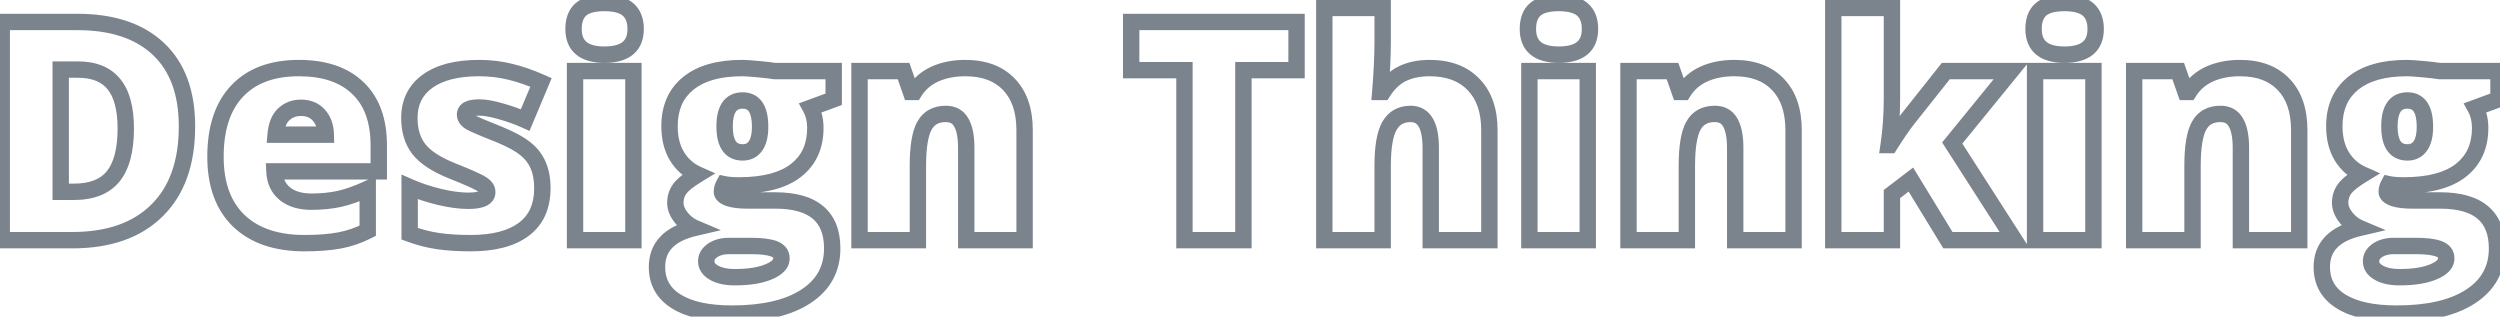 <svg width="229" height="29" viewBox="0 0 229 29" fill="none" xmlns="http://www.w3.org/2000/svg">
<path d="M14.365 19.293L13.84 18.757L13.839 18.759L14.365 19.293ZM0.16 22H-0.59V22.75H0.16V22ZM0.16 2.012V1.262H-0.59V2.012H0.16ZM14.502 4.473L13.988 5.018L13.989 5.02L14.502 4.473ZM10.428 7.699L9.846 8.173L9.849 8.176L10.428 7.699ZM5.561 6.373V5.623H4.811V6.373H5.561ZM5.561 17.57H4.811V18.32H5.561V17.57ZM10.373 16.148L10.957 16.62L10.959 16.617L10.373 16.148ZM16.377 11.582C16.377 14.778 15.498 17.132 13.84 18.757L14.89 19.829C16.914 17.845 17.877 15.057 17.877 11.582H16.377ZM13.839 18.759C12.185 20.388 9.817 21.25 6.627 21.25V22.75C10.091 22.75 12.882 21.807 14.892 19.827L13.839 18.759ZM6.627 21.25H0.16V22.75H6.627V21.25ZM0.91 22V2.012H-0.59V22H0.91ZM0.16 2.762H7.078V1.262H0.16V2.762ZM7.078 2.762C10.162 2.762 12.428 3.549 13.988 5.018L15.016 3.927C13.094 2.116 10.411 1.262 7.078 1.262V2.762ZM13.989 5.02C15.547 6.48 16.377 8.627 16.377 11.582H17.877C17.877 8.34 16.957 5.746 15.015 3.925L13.989 5.02ZM12.271 11.773C12.271 9.865 11.896 8.3 11.006 7.222L9.849 8.176C10.418 8.866 10.771 10.018 10.771 11.773H12.271ZM11.009 7.226C10.107 6.118 8.763 5.623 7.133 5.623V7.123C8.456 7.123 9.308 7.513 9.846 8.173L11.009 7.226ZM7.133 5.623H5.561V7.123H7.133V5.623ZM4.811 6.373V17.57H6.311V6.373H4.811ZM5.561 18.32H6.764V16.82H5.561V18.32ZM6.764 18.32C8.547 18.32 10.003 17.8 10.957 16.62L9.79 15.677C9.212 16.393 8.261 16.82 6.764 16.82V18.32ZM10.959 16.617C11.878 15.468 12.271 13.808 12.271 11.773H10.771C10.771 13.658 10.399 14.915 9.787 15.68L10.959 16.617ZM21.871 20.223L21.349 20.762L21.353 20.765L21.871 20.223ZM21.721 8.342L22.265 8.858L22.267 8.856L21.721 8.342ZM32.781 8.068L32.261 8.608L32.265 8.612L32.781 8.068ZM34.695 15.697V16.447H35.445V15.697H34.695ZM25.139 15.697V14.947H24.356L24.389 15.729L25.139 15.697ZM26.082 17.734L25.603 18.311L25.607 18.315L26.082 17.734ZM31.113 18.213L31.275 18.945L31.281 18.944L31.113 18.213ZM33.684 17.297H34.434V16.121L33.367 16.617L33.684 17.297ZM33.684 21.139L34.025 21.807L34.434 21.598V21.139H33.684ZM25.986 10.475L26.498 11.023L26.499 11.022L25.986 10.475ZM25.248 12.334L24.501 12.27L24.431 13.084H25.248V12.334ZM29.842 12.334V13.084H30.61L30.592 12.316L29.842 12.334ZM29.199 10.543L28.641 11.044L28.647 11.05L29.199 10.543ZM27.887 21.523C25.44 21.523 23.642 20.878 22.389 19.68L21.353 20.765C22.962 22.302 25.175 23.023 27.887 23.023V21.523ZM22.393 19.684C21.155 18.486 20.488 16.748 20.488 14.357H18.988C18.988 17.034 19.744 19.207 21.349 20.762L22.393 19.684ZM20.488 14.357C20.488 11.863 21.117 10.069 22.265 8.858L21.176 7.826C19.681 9.404 18.988 11.62 18.988 14.357H20.488ZM22.267 8.856C23.41 7.641 25.076 6.986 27.381 6.986V5.486C24.782 5.486 22.674 6.235 21.175 7.828L22.267 8.856ZM27.381 6.986C29.585 6.986 31.174 7.561 32.261 8.608L33.302 7.528C31.854 6.133 29.843 5.486 27.381 5.486V6.986ZM32.265 8.612C33.35 9.644 33.945 11.171 33.945 13.318H35.445C35.445 10.89 34.764 8.918 33.298 7.525L32.265 8.612ZM33.945 13.318V15.697H35.445V13.318H33.945ZM34.695 14.947H25.139V16.447H34.695V14.947ZM24.389 15.729C24.433 16.777 24.826 17.666 25.603 18.311L26.561 17.157C26.153 16.819 25.917 16.349 25.888 15.666L24.389 15.729ZM25.607 18.315C26.381 18.948 27.383 19.223 28.529 19.223V17.723C27.616 17.723 26.986 17.505 26.557 17.154L25.607 18.315ZM28.529 19.223C29.514 19.223 30.43 19.132 31.275 18.945L30.951 17.481C30.229 17.64 29.423 17.723 28.529 17.723V19.223ZM31.281 18.944C32.136 18.747 33.043 18.422 34 17.977L33.367 16.617C32.483 17.028 31.676 17.314 30.945 17.482L31.281 18.944ZM32.934 17.297V21.139H34.434V17.297H32.934ZM33.342 20.471C32.566 20.867 31.77 21.139 30.95 21.29L31.221 22.765C32.189 22.587 33.124 22.267 34.025 21.807L33.342 20.471ZM30.95 21.29C30.115 21.443 29.096 21.523 27.887 21.523V23.023C29.157 23.023 30.271 22.94 31.221 22.765L30.95 21.29ZM27.572 9.123C26.768 9.123 26.052 9.386 25.474 9.927L26.499 11.022C26.778 10.761 27.119 10.623 27.572 10.623V9.123ZM25.474 9.927C24.867 10.494 24.582 11.325 24.501 12.27L25.995 12.398C26.06 11.648 26.267 11.239 26.498 11.023L25.474 9.927ZM25.248 13.084H29.842V11.584H25.248V13.084ZM30.592 12.316C30.57 11.431 30.311 10.645 29.752 10.036L28.647 11.05C28.907 11.334 29.077 11.742 29.092 12.352L30.592 12.316ZM29.757 10.042C29.194 9.414 28.436 9.123 27.572 9.123V10.623C28.076 10.623 28.403 10.779 28.641 11.044L29.757 10.042ZM40.123 22.082L40.235 21.34L40.227 21.339L40.123 22.082ZM37.525 21.412H36.775V21.934L37.264 22.115L37.525 21.412ZM37.525 17.133L37.827 16.446L36.775 15.984V17.133H37.525ZM40.246 18.035L40.071 18.764L40.072 18.765L40.246 18.035ZM44.143 16.873L43.718 17.492L43.728 17.498L43.739 17.505L44.143 16.873ZM41.326 15.615L41.041 16.309L41.049 16.312L41.326 15.615ZM38.346 13.633L37.747 14.085L37.75 14.089L38.346 13.633ZM39.166 7.439L39.605 8.048L39.166 7.439ZM46.754 6.578L46.569 7.305L46.577 7.307L46.754 6.578ZM49.557 7.549L50.248 7.84L50.533 7.161L49.861 6.863L49.557 7.549ZM48.107 10.994L47.8 11.678L48.501 11.993L48.799 11.285L48.107 10.994ZM45.852 10.188L45.644 10.908L45.652 10.911L45.852 10.188ZM43.049 11.172L42.646 11.805L42.657 11.812L42.669 11.818L43.049 11.172ZM45.701 12.307L45.987 11.613L45.976 11.609L45.701 12.307ZM48.121 13.619L47.649 14.202L47.654 14.206L48.121 13.619ZM49.297 15.137L48.606 15.428L48.609 15.435L48.611 15.441L49.297 15.137ZM48.93 17.242C48.93 18.712 48.441 19.722 47.534 20.402L48.434 21.602C49.788 20.587 50.43 19.091 50.43 17.242H48.93ZM47.534 20.402C46.584 21.114 45.146 21.523 43.117 21.523V23.023C45.317 23.023 47.124 22.585 48.434 21.602L47.534 20.402ZM43.117 21.523C41.994 21.523 41.035 21.461 40.235 21.34L40.011 22.824C40.906 22.958 41.943 23.023 43.117 23.023V21.523ZM40.227 21.339C39.438 21.229 38.625 21.02 37.786 20.709L37.264 22.115C38.194 22.46 39.113 22.698 40.019 22.825L40.227 21.339ZM38.275 21.412V17.133H36.775V21.412H38.275ZM37.224 17.819C38.098 18.204 39.048 18.518 40.071 18.764L40.422 17.306C39.476 17.078 38.611 16.791 37.827 16.446L37.224 17.819ZM40.072 18.765C41.106 19.011 42.05 19.141 42.898 19.141V17.641C42.197 17.641 41.373 17.533 40.42 17.306L40.072 18.765ZM42.898 19.141C43.511 19.141 44.075 19.074 44.512 18.875C44.74 18.77 44.965 18.616 45.132 18.387C45.306 18.149 45.385 17.876 45.385 17.598H43.885C43.885 17.584 43.892 17.542 43.92 17.502C43.943 17.471 43.95 17.482 43.889 17.51C43.748 17.575 43.444 17.641 42.898 17.641V19.141ZM45.385 17.598C45.385 16.969 44.99 16.525 44.546 16.241L43.739 17.505C43.844 17.572 43.882 17.619 43.891 17.633C43.895 17.638 43.892 17.636 43.889 17.626C43.886 17.616 43.885 17.606 43.885 17.598H45.385ZM44.567 16.255C44.343 16.102 43.97 15.917 43.505 15.71C43.022 15.494 42.387 15.23 41.603 14.918L41.049 16.312C41.824 16.62 42.438 16.876 42.893 17.079C43.368 17.291 43.623 17.426 43.718 17.492L44.567 16.255ZM41.611 14.921C40.24 14.359 39.389 13.762 38.941 13.177L37.75 14.089C38.433 14.98 39.568 15.705 41.041 16.309L41.611 14.921ZM38.944 13.181C38.497 12.589 38.248 11.815 38.248 10.803H36.748C36.748 12.069 37.064 13.181 37.748 14.085L38.944 13.181ZM38.248 10.803C38.248 9.589 38.7 8.701 39.605 8.048L38.727 6.831C37.408 7.782 36.748 9.136 36.748 10.803H38.248ZM39.605 8.048C40.541 7.373 41.935 6.986 43.883 6.986V5.486C41.765 5.486 40.015 5.902 38.727 6.831L39.605 8.048ZM43.883 6.986C44.848 6.986 45.742 7.094 46.569 7.305L46.939 5.851C45.979 5.607 44.96 5.486 43.883 5.486V6.986ZM46.577 7.307C47.43 7.514 48.322 7.822 49.253 8.234L49.861 6.863C48.859 6.419 47.882 6.08 46.931 5.849L46.577 7.307ZM48.865 7.258L47.416 10.703L48.799 11.285L50.248 7.84L48.865 7.258ZM48.414 10.31C47.667 9.974 46.879 9.693 46.051 9.465L45.652 10.911C46.41 11.12 47.126 11.376 47.8 11.678L48.414 10.31ZM46.059 9.467C45.236 9.23 44.512 9.096 43.91 9.096V10.596C44.311 10.596 44.881 10.689 45.644 10.908L46.059 9.467ZM43.91 9.096C43.435 9.096 42.969 9.15 42.596 9.333C42.399 9.429 42.204 9.573 42.06 9.785C41.912 10.002 41.848 10.247 41.848 10.488H43.348C43.348 10.516 43.338 10.572 43.3 10.629C43.265 10.681 43.234 10.691 43.256 10.68C43.28 10.668 43.341 10.645 43.457 10.626C43.571 10.607 43.72 10.596 43.91 10.596V9.096ZM41.848 10.488C41.848 11.095 42.213 11.529 42.646 11.805L43.452 10.539C43.364 10.483 43.339 10.448 43.336 10.444C43.336 10.444 43.34 10.449 43.343 10.46C43.347 10.472 43.348 10.482 43.348 10.488H41.848ZM42.669 11.818C43.041 12.038 43.992 12.44 45.426 13.005L45.976 11.609C44.494 11.025 43.676 10.671 43.429 10.525L42.669 11.818ZM45.416 13C46.474 13.436 47.203 13.841 47.649 14.202L48.593 13.036C47.982 12.541 47.097 12.07 45.987 11.613L45.416 13ZM47.654 14.206C48.102 14.563 48.413 14.97 48.606 15.428L49.988 14.845C49.689 14.137 49.216 13.532 48.588 13.033L47.654 14.206ZM48.611 15.441C48.813 15.894 48.93 16.486 48.93 17.242H50.43C50.43 16.34 50.291 15.528 49.982 14.832L48.611 15.441ZM58.02 22V22.75H58.77V22H58.02ZM52.674 22H51.924V22.75H52.674V22ZM52.674 6.51V5.76H51.924V6.51H52.674ZM58.02 6.51H58.77V5.76H58.02V6.51ZM57.541 0.877L57.045 1.44L57.541 0.877ZM58.02 21.25H52.674V22.75H58.02V21.25ZM53.424 22V6.51H51.924V22H53.424ZM52.674 7.26H58.02V5.76H52.674V7.26ZM57.27 6.51V22H58.77V6.51H57.27ZM53.287 2.654C53.287 1.989 53.469 1.631 53.702 1.427L52.712 0.3C52.052 0.879 51.787 1.716 51.787 2.654H53.287ZM53.702 1.427C53.945 1.213 54.442 1.025 55.367 1.025V-0.475C54.305 -0.475 53.362 -0.271 52.712 0.3L53.702 1.427ZM55.367 1.025C56.287 1.025 56.791 1.216 57.045 1.44L58.036 0.314C57.38 -0.264 56.434 -0.475 55.367 -0.475V1.025ZM57.045 1.44C57.295 1.66 57.475 2.019 57.475 2.654H58.975C58.975 1.722 58.698 0.896 58.036 0.314L57.045 1.44ZM57.475 2.654C57.475 3.28 57.292 3.627 57.034 3.839C56.748 4.074 56.236 4.256 55.367 4.256V5.756C56.404 5.756 57.32 5.546 57.987 4.997C58.681 4.426 58.975 3.596 58.975 2.654H57.475ZM55.367 4.256C54.509 4.256 54.005 4.075 53.724 3.841C53.469 3.63 53.287 3.282 53.287 2.654H51.787C51.787 3.594 52.077 4.422 52.765 4.995C53.428 5.545 54.339 5.756 55.367 5.756V4.256ZM76.367 6.51H77.117V5.76H76.367V6.51ZM76.367 9.094L76.626 9.798L77.117 9.617V9.094H76.367ZM74.248 9.873L73.989 9.169L73.169 9.471L73.591 10.235L74.248 9.873ZM72.922 15.602L72.46 15.011L72.457 15.013L72.922 15.602ZM66.318 16.873L66.477 16.14L65.925 16.021L65.658 16.517L66.318 16.873ZM66.769 18.158L66.528 18.868L66.535 18.87L66.541 18.873L66.769 18.158ZM73.811 27.154L73.402 26.525L73.4 26.526L73.811 27.154ZM61.957 27.619L62.352 26.981L62.35 26.98L61.957 27.619ZM63.625 20.879L63.796 21.609L66.036 21.085L63.917 20.188L63.625 20.879ZM62.381 19.908L61.788 20.368L61.794 20.375L62.381 19.908ZM62.258 17.311L62.865 17.751L62.87 17.744L62.258 17.311ZM63.912 15.984L64.302 16.625L65.527 15.88L64.216 15.299L63.912 15.984ZM62.012 14.316L61.369 14.703L61.373 14.709L62.012 14.316ZM70.967 6.51L70.844 7.25L70.905 7.26H70.967V6.51ZM65.402 24.98L65.777 24.331L65.768 24.325L65.402 24.98ZM70.406 24.898L70.124 24.204L70.114 24.208L70.406 24.898ZM70.871 22.779L71.129 22.075L71.116 22.071L70.871 22.779ZM65.279 22.93L64.867 22.303L64.858 22.309L64.85 22.315L65.279 22.93ZM69.203 13.373L68.595 12.934L68.588 12.944L69.203 13.373ZM75.617 6.51V9.094H77.117V6.51H75.617ZM76.108 8.39L73.989 9.169L74.507 10.577L76.626 9.798L76.108 8.39ZM73.591 10.235C73.812 10.636 73.936 11.123 73.936 11.719H75.436C75.436 10.911 75.267 10.167 74.905 9.511L73.591 10.235ZM73.936 11.719C73.936 13.187 73.431 14.251 72.46 15.011L73.384 16.192C74.764 15.111 75.436 13.587 75.436 11.719H73.936ZM72.457 15.013C71.479 15.784 69.931 16.232 67.686 16.232V17.732C70.089 17.732 72.031 17.26 73.386 16.19L72.457 15.013ZM67.686 16.232C67.135 16.232 66.739 16.197 66.477 16.14L66.16 17.606C66.572 17.695 67.088 17.732 67.686 17.732V16.232ZM65.658 16.517C65.488 16.834 65.377 17.179 65.377 17.543H66.877C66.877 17.488 66.894 17.387 66.979 17.229L65.658 16.517ZM65.377 17.543C65.377 18.326 66.039 18.702 66.528 18.868L67.011 17.448C66.936 17.422 66.883 17.399 66.848 17.38C66.812 17.36 66.802 17.35 66.806 17.353C66.811 17.358 66.831 17.379 66.849 17.419C66.868 17.46 66.877 17.504 66.877 17.543H65.377ZM66.541 18.873C67.072 19.042 67.718 19.113 68.451 19.113V17.613C67.799 17.613 67.324 17.548 66.998 17.444L66.541 18.873ZM68.451 19.113H71.022V17.613H68.451V19.113ZM71.022 19.113C72.671 19.113 73.768 19.463 74.445 20.034C75.098 20.584 75.481 21.442 75.481 22.752H76.981C76.981 21.137 76.495 19.8 75.412 18.887C74.353 17.995 72.845 17.613 71.022 17.613V19.113ZM75.481 22.752C75.481 24.379 74.807 25.612 73.402 26.525L74.219 27.783C76.04 26.6 76.981 24.899 76.981 22.752H75.481ZM73.4 26.526C71.966 27.464 69.875 27.977 67.043 27.977V29.477C70.026 29.477 72.447 28.941 74.221 27.782L73.4 26.526ZM67.043 27.977C64.914 27.977 63.378 27.616 62.352 26.981L61.563 28.257C62.924 29.099 64.779 29.477 67.043 29.477V27.977ZM62.35 26.98C61.384 26.386 60.93 25.573 60.93 24.461H59.43C59.43 26.101 60.16 27.394 61.564 28.258L62.35 26.98ZM60.93 24.461C60.93 23.705 61.158 23.138 61.582 22.698C62.021 22.24 62.731 21.858 63.796 21.609L63.454 20.149C62.222 20.437 61.209 20.921 60.501 21.658C59.776 22.411 59.43 23.367 59.43 24.461H60.93ZM63.917 20.188C63.571 20.042 63.254 19.801 62.968 19.441L61.794 20.375C62.219 20.909 62.731 21.315 63.333 21.57L63.917 20.188ZM62.974 19.449C62.699 19.095 62.611 18.81 62.611 18.582H61.111C61.111 19.229 61.37 19.828 61.788 20.368L62.974 19.449ZM62.611 18.582C62.611 18.245 62.7 17.978 62.865 17.751L61.651 16.87C61.287 17.372 61.111 17.953 61.111 18.582H62.611ZM62.87 17.744C63.039 17.505 63.474 17.129 64.302 16.625L63.522 15.344C62.674 15.86 62.005 16.369 61.645 16.877L62.87 17.744ZM64.216 15.299C63.554 15.005 63.037 14.553 62.651 13.924L61.373 14.709C61.916 15.593 62.666 16.252 63.608 16.67L64.216 15.299ZM62.654 13.929C62.283 13.314 62.078 12.534 62.078 11.555H60.578C60.578 12.745 60.829 13.806 61.369 14.703L62.654 13.929ZM62.078 11.555C62.078 10.059 62.576 8.98 63.523 8.214L62.579 7.048C61.228 8.141 60.578 9.678 60.578 11.555H62.078ZM63.523 8.214C64.49 7.431 65.937 6.986 67.973 6.986V5.486C65.742 5.486 63.909 5.971 62.579 7.048L63.523 8.214ZM67.973 6.986C68.217 6.986 68.674 7.015 69.367 7.079L69.504 5.585C68.812 5.521 68.293 5.486 67.973 5.486V6.986ZM69.367 7.079C70.056 7.142 70.544 7.2 70.844 7.25L71.09 5.77C70.733 5.711 70.2 5.649 69.504 5.585L69.367 7.079ZM70.967 7.26H76.367V5.76H70.967V7.26ZM63.941 23.928C63.941 24.706 64.393 25.276 65.037 25.636L65.768 24.325C65.464 24.156 65.441 24.024 65.441 23.928H63.941ZM65.028 25.63C65.655 25.992 66.434 26.141 67.303 26.141V24.641C66.586 24.641 66.097 24.515 65.777 24.331L65.028 25.63ZM67.303 26.141C68.649 26.141 69.795 25.972 70.699 25.589L70.114 24.208C69.468 24.482 68.545 24.641 67.303 24.641V26.141ZM70.689 25.593C71.549 25.243 72.332 24.643 72.332 23.654H70.832C70.832 23.695 70.824 23.747 70.743 23.833C70.647 23.934 70.46 24.067 70.124 24.204L70.689 25.593ZM72.332 23.654C72.332 23.294 72.224 22.947 71.986 22.655C71.758 22.374 71.451 22.192 71.129 22.075L70.614 23.484C70.766 23.539 70.814 23.59 70.822 23.601C70.826 23.605 70.826 23.607 70.827 23.609C70.828 23.611 70.832 23.625 70.832 23.654H72.332ZM71.116 22.071C70.525 21.866 69.748 21.783 68.834 21.783V23.283C69.688 23.283 70.269 23.365 70.626 23.488L71.116 22.071ZM68.834 21.783H66.742V23.283H68.834V21.783ZM66.742 21.783C66.05 21.783 65.412 21.944 64.867 22.303L65.692 23.556C65.948 23.387 66.286 23.283 66.742 23.283V21.783ZM64.85 22.315C64.307 22.693 63.941 23.235 63.941 23.928H65.441C65.441 23.836 65.468 23.713 65.708 23.545L64.85 22.315ZM65.623 11.582C65.623 12.439 65.768 13.215 66.171 13.794C66.608 14.424 67.271 14.711 68.027 14.711V13.211C67.681 13.211 67.516 13.102 67.402 12.938C67.254 12.725 67.123 12.311 67.123 11.582H65.623ZM68.027 14.711C68.763 14.711 69.394 14.411 69.818 13.802L68.588 12.944C68.466 13.119 68.312 13.211 68.027 13.211V14.711ZM69.811 13.812C70.228 13.235 70.377 12.461 70.377 11.609H68.877C68.877 12.326 68.744 12.728 68.595 12.934L69.811 13.812ZM70.377 11.609C70.377 10.748 70.238 9.971 69.852 9.389C69.429 8.754 68.78 8.453 68.027 8.453V9.953C68.341 9.953 68.492 10.053 68.603 10.22C68.749 10.441 68.877 10.867 68.877 11.609H70.377ZM68.027 8.453C67.271 8.453 66.608 8.741 66.171 9.37C65.768 9.949 65.623 10.725 65.623 11.582H67.123C67.123 10.853 67.254 10.439 67.402 10.226C67.516 10.062 67.681 9.953 68.027 9.953V8.453ZM88.508 22H87.758V22.75H88.508V22ZM88.057 11.227L87.4 11.589L87.404 11.596L87.408 11.602L88.057 11.227ZM84.68 11.514L84.025 11.149L84.68 11.514ZM84.078 22V22.75H84.828V22H84.078ZM78.732 22H77.982V22.75H78.732V22ZM78.732 6.51V5.76H77.982V6.51H78.732ZM82.766 6.51L83.474 6.262L83.298 5.76H82.766V6.51ZM83.436 8.424L82.728 8.672L82.903 9.174H83.436V8.424ZM83.75 8.424V9.174H84.166L84.386 8.821L83.75 8.424ZM85.637 6.783L85.329 6.099L85.326 6.1L85.637 6.783ZM92.418 7.727L91.875 8.244L91.878 8.247L92.418 7.727ZM93.853 22V22.75H94.603V22H93.853ZM89.258 22V13.551H87.758V22H89.258ZM89.258 13.551C89.258 12.472 89.104 11.54 88.706 10.851L87.408 11.602C87.61 11.953 87.758 12.57 87.758 13.551H89.258ZM88.713 10.864C88.276 10.072 87.535 9.684 86.635 9.684V11.184C87.047 11.184 87.254 11.324 87.4 11.589L88.713 10.864ZM86.635 9.684C85.492 9.684 84.573 10.165 84.025 11.149L85.335 11.879C85.589 11.423 85.973 11.184 86.635 11.184V9.684ZM84.025 11.149C83.523 12.049 83.328 13.454 83.328 15.219H84.828C84.828 13.483 85.034 12.418 85.335 11.879L84.025 11.149ZM83.328 15.219V22H84.828V15.219H83.328ZM84.078 21.25H78.732V22.75H84.078V21.25ZM79.482 22V6.51H77.982V22H79.482ZM78.732 7.26H82.766V5.76H78.732V7.26ZM82.058 6.758L82.728 8.672L84.143 8.176L83.474 6.262L82.058 6.758ZM83.436 9.174H83.75V7.674H83.436V9.174ZM84.386 8.821C84.762 8.22 85.276 7.771 85.947 7.466L85.326 6.1C84.394 6.524 83.65 7.169 83.114 8.026L84.386 8.821ZM85.944 7.467C86.643 7.153 87.465 6.986 88.426 6.986V5.486C87.29 5.486 86.253 5.684 85.329 6.099L85.944 7.467ZM88.426 6.986C89.988 6.986 91.102 7.434 91.875 8.244L92.961 7.209C91.838 6.032 90.29 5.486 88.426 5.486V6.986ZM91.878 8.247C92.663 9.062 93.103 10.251 93.103 11.924H94.603C94.603 9.987 94.087 8.378 92.958 7.206L91.878 8.247ZM93.103 11.924V22H94.603V11.924H93.103ZM93.853 21.25H88.508V22.75H93.853V21.25ZM113.896 22V22.75H114.646V22H113.896ZM108.496 22H107.746V22.75H108.496V22ZM108.496 6.428H109.246V5.678H108.496V6.428ZM103.615 6.428H102.865V7.178H103.615V6.428ZM103.615 2.012V1.262H102.865V2.012H103.615ZM118.764 2.012H119.514V1.262H118.764V2.012ZM118.764 6.428V7.178H119.514V6.428H118.764ZM113.896 6.428V5.678H113.146V6.428H113.896ZM113.896 21.25H108.496V22.75H113.896V21.25ZM109.246 22V6.428H107.746V22H109.246ZM108.496 5.678H103.615V7.178H108.496V5.678ZM104.365 6.428V2.012H102.865V6.428H104.365ZM103.615 2.762H118.764V1.262H103.615V2.762ZM118.014 2.012V6.428H119.514V2.012H118.014ZM118.764 5.678H113.896V7.178H118.764V5.678ZM113.146 6.428V22H114.646V6.428H113.146ZM131.055 22H130.305V22.75H131.055V22ZM127.268 11.541L126.615 11.171L126.614 11.173L127.268 11.541ZM126.652 22V22.75H127.402V22H126.652ZM121.307 22H120.557V22.75H121.307V22ZM121.307 0.727V-0.023H120.557V0.727H121.307ZM126.652 0.727H127.402V-0.023H126.652V0.727ZM126.434 8.424L125.686 8.362L125.618 9.174H126.434V8.424ZM126.68 8.424V9.174H127.091L127.312 8.826L126.68 8.424ZM134.979 7.74L134.436 8.258L134.441 8.263L134.979 7.74ZM136.428 22V22.75H137.178V22H136.428ZM131.805 22V13.551H130.305V22H131.805ZM131.805 13.551C131.805 12.462 131.648 11.522 131.239 10.831C130.793 10.078 130.083 9.684 129.209 9.684V11.184C129.565 11.184 129.778 11.309 129.948 11.595C130.154 11.943 130.305 12.561 130.305 13.551H131.805ZM129.209 9.684C128.074 9.684 127.173 10.189 126.615 11.171L127.92 11.911C128.201 11.416 128.594 11.184 129.209 11.184V9.684ZM126.614 11.173C126.103 12.081 125.902 13.466 125.902 15.191H127.402C127.402 13.508 127.612 12.459 127.921 11.909L126.614 11.173ZM125.902 15.191V22H127.402V15.191H125.902ZM126.652 21.25H121.307V22.75H126.652V21.25ZM122.057 22V0.727H120.557V22H122.057ZM121.307 1.477H126.652V-0.023H121.307V1.477ZM125.902 0.727V3.748H127.402V0.727H125.902ZM125.902 3.748C125.902 5.09 125.831 6.627 125.686 8.362L127.181 8.486C127.328 6.721 127.402 5.141 127.402 3.748H125.902ZM126.434 9.174H126.68V7.674H126.434V9.174ZM127.312 8.826C127.764 8.117 128.27 7.663 128.816 7.408L128.18 6.049C127.323 6.45 126.616 7.126 126.047 8.021L127.312 8.826ZM128.816 7.408C129.4 7.135 130.104 6.986 130.945 6.986V5.486C129.927 5.486 129 5.666 128.18 6.049L128.816 7.408ZM130.945 6.986C132.527 6.986 133.654 7.439 134.436 8.258L135.521 7.222C134.389 6.036 132.828 5.486 130.945 5.486V6.986ZM134.441 8.263C135.234 9.079 135.678 10.264 135.678 11.924H137.178C137.178 9.993 136.655 8.389 135.516 7.217L134.441 8.263ZM135.678 11.924V22H137.178V11.924H135.678ZM136.428 21.25H131.055V22.75H136.428V21.25ZM145.438 22V22.75H146.188V22H145.438ZM140.092 22H139.342V22.75H140.092V22ZM140.092 6.51V5.76H139.342V6.51H140.092ZM145.438 6.51H146.188V5.76H145.438V6.51ZM144.959 0.877L144.464 1.44L144.959 0.877ZM145.438 21.25H140.092V22.75H145.438V21.25ZM140.842 22V6.51H139.342V22H140.842ZM140.092 7.26H145.438V5.76H140.092V7.26ZM144.688 6.51V22H146.188V6.51H144.688ZM140.705 2.654C140.705 1.989 140.887 1.631 141.12 1.427L140.13 0.3C139.47 0.879 139.205 1.716 139.205 2.654H140.705ZM141.12 1.427C141.363 1.213 141.86 1.025 142.785 1.025V-0.475C141.723 -0.475 140.78 -0.271 140.13 0.3L141.12 1.427ZM142.785 1.025C143.705 1.025 144.209 1.216 144.464 1.44L145.454 0.314C144.798 -0.264 143.852 -0.475 142.785 -0.475V1.025ZM144.464 1.44C144.713 1.66 144.893 2.019 144.893 2.654H146.393C146.393 1.722 146.116 0.896 145.454 0.314L144.464 1.44ZM144.893 2.654C144.893 3.28 144.71 3.627 144.452 3.839C144.166 4.074 143.654 4.256 142.785 4.256V5.756C143.822 5.756 144.738 5.546 145.405 4.997C146.099 4.426 146.393 3.596 146.393 2.654H144.893ZM142.785 4.256C141.927 4.256 141.423 4.075 141.142 3.841C140.887 3.63 140.705 3.282 140.705 2.654H139.205C139.205 3.594 139.494 4.422 140.183 4.995C140.845 5.545 141.757 5.756 142.785 5.756V4.256ZM158.945 22H158.195V22.75H158.945V22ZM158.494 11.227L157.837 11.589L157.841 11.596L157.845 11.602L158.494 11.227ZM155.117 11.514L154.462 11.149L155.117 11.514ZM154.516 22V22.75H155.266V22H154.516ZM149.17 22H148.42V22.75H149.17V22ZM149.17 6.51V5.76H148.42V6.51H149.17ZM153.203 6.51L153.911 6.262L153.735 5.76H153.203V6.51ZM153.873 8.424L153.165 8.672L153.341 9.174H153.873V8.424ZM154.188 8.424V9.174H154.603L154.824 8.821L154.188 8.424ZM156.074 6.783L155.767 6.099L155.764 6.1L156.074 6.783ZM162.855 7.727L162.313 8.244L162.315 8.247L162.855 7.727ZM164.291 22V22.75H165.041V22H164.291ZM159.695 22V13.551H158.195V22H159.695ZM159.695 13.551C159.695 12.472 159.542 11.54 159.143 10.851L157.845 11.602C158.048 11.953 158.195 12.57 158.195 13.551H159.695ZM159.151 10.864C158.714 10.072 157.973 9.684 157.072 9.684V11.184C157.484 11.184 157.691 11.324 157.837 11.589L159.151 10.864ZM157.072 9.684C155.929 9.684 155.01 10.165 154.462 11.149L155.772 11.879C156.026 11.423 156.41 11.184 157.072 11.184V9.684ZM154.462 11.149C153.96 12.049 153.766 13.454 153.766 15.219H155.266C155.266 13.483 155.472 12.418 155.772 11.879L154.462 11.149ZM153.766 15.219V22H155.266V15.219H153.766ZM154.516 21.25H149.17V22.75H154.516V21.25ZM149.92 22V6.51H148.42V22H149.92ZM149.17 7.26H153.203V5.76H149.17V7.26ZM152.495 6.758L153.165 8.672L154.581 8.176L153.911 6.262L152.495 6.758ZM153.873 9.174H154.188V7.674H153.873V9.174ZM154.824 8.821C155.199 8.22 155.713 7.771 156.385 7.466L155.764 6.1C154.831 6.524 154.087 7.169 153.551 8.026L154.824 8.821ZM156.382 7.467C157.08 7.153 157.902 6.986 158.863 6.986V5.486C157.728 5.486 156.69 5.684 155.767 6.099L156.382 7.467ZM158.863 6.986C160.426 6.986 161.54 7.434 162.313 8.244L163.398 7.209C162.275 6.032 160.728 5.486 158.863 5.486V6.986ZM162.315 8.247C163.1 9.062 163.541 10.251 163.541 11.924H165.041C165.041 9.987 164.525 8.378 163.396 7.206L162.315 8.247ZM163.541 11.924V22H165.041V11.924H163.541ZM164.291 21.25H158.945V22.75H164.291V21.25ZM173.109 13.291V14.041H173.524L173.744 13.69L173.109 13.291ZM174.764 10.885L174.176 10.418L174.176 10.418L174.764 10.885ZM178.236 6.51V5.76H177.874L177.649 6.043L178.236 6.51ZM184.197 6.51L184.779 6.984L185.776 5.76H184.197V6.51ZM178.824 13.1L178.243 12.626L177.899 13.047L178.193 13.505L178.824 13.1ZM184.539 22V22.75H185.912L185.17 21.595L184.539 22ZM178.428 22L177.788 22.391L178.007 22.75H178.428V22ZM175.037 16.449L175.677 16.058L175.243 15.348L174.582 15.853L175.037 16.449ZM173.301 17.775L172.846 17.179L172.551 17.404V17.775H173.301ZM173.301 22V22.75H174.051V22H173.301ZM167.928 22H167.178V22.75H167.928V22ZM167.928 0.727V-0.023H167.178V0.727H167.928ZM173.301 0.727H174.051V-0.023H173.301V0.727ZM173 13.291L172.258 13.182L172.132 14.041H173V13.291ZM173.744 13.69C174.385 12.67 174.92 11.894 175.351 11.351L174.176 10.418C173.696 11.024 173.128 11.852 172.474 12.892L173.744 13.69ZM175.351 11.351L178.824 6.976L177.649 6.043L174.176 10.418L175.351 11.351ZM178.236 7.26H184.197V5.76H178.236V7.26ZM183.616 6.036L178.243 12.626L179.405 13.574L184.779 6.984L183.616 6.036ZM178.193 13.505L183.908 22.405L185.17 21.595L179.455 12.694L178.193 13.505ZM184.539 21.25H178.428V22.75H184.539V21.25ZM179.068 21.609L175.677 16.058L174.397 16.84L177.788 22.391L179.068 21.609ZM174.582 15.853L172.846 17.179L173.756 18.371L175.492 17.045L174.582 15.853ZM172.551 17.775V22H174.051V17.775H172.551ZM173.301 21.25H167.928V22.75H173.301V21.25ZM168.678 22V0.727H167.178V22H168.678ZM167.928 1.477H173.301V-0.023H167.928V1.477ZM172.551 0.727V9.094H174.051V0.727H172.551ZM172.551 9.094C172.551 10.49 172.453 11.852 172.258 13.182L173.742 13.4C173.948 11.995 174.051 10.56 174.051 9.094H172.551ZM173 14.041H173.109V12.541H173V14.041ZM191.758 22V22.75H192.508V22H191.758ZM186.412 22H185.662V22.75H186.412V22ZM186.412 6.51V5.76H185.662V6.51H186.412ZM191.758 6.51H192.508V5.76H191.758V6.51ZM191.279 0.877L190.784 1.44L191.279 0.877ZM191.758 21.25H186.412V22.75H191.758V21.25ZM187.162 22V6.51H185.662V22H187.162ZM186.412 7.26H191.758V5.76H186.412V7.26ZM191.008 6.51V22H192.508V6.51H191.008ZM187.025 2.654C187.025 1.989 187.207 1.631 187.44 1.427L186.451 0.3C185.79 0.879 185.525 1.716 185.525 2.654H187.025ZM187.44 1.427C187.684 1.213 188.181 1.025 189.105 1.025V-0.475C188.043 -0.475 187.1 -0.271 186.451 0.3L187.44 1.427ZM189.105 1.025C190.025 1.025 190.529 1.216 190.784 1.44L191.775 0.314C191.118 -0.264 190.173 -0.475 189.105 -0.475V1.025ZM190.784 1.44C191.033 1.66 191.213 2.019 191.213 2.654H192.713C192.713 1.722 192.437 0.896 191.775 0.314L190.784 1.44ZM191.213 2.654C191.213 3.28 191.03 3.627 190.772 3.839C190.486 4.074 189.974 4.256 189.105 4.256V5.756C190.142 5.756 191.059 5.546 191.725 4.997C192.42 4.426 192.713 3.596 192.713 2.654H191.213ZM189.105 4.256C188.247 4.256 187.743 4.075 187.462 3.841C187.208 3.63 187.025 3.282 187.025 2.654H185.525C185.525 3.594 185.815 4.422 186.504 4.995C187.166 5.545 188.077 5.756 189.105 5.756V4.256ZM205.266 22H204.516V22.75H205.266V22ZM204.814 11.227L204.158 11.589L204.162 11.596L204.165 11.602L204.814 11.227ZM201.438 11.514L200.782 11.149L201.438 11.514ZM200.836 22V22.75H201.586V22H200.836ZM195.49 22H194.74V22.75H195.49V22ZM195.49 6.51V5.76H194.74V6.51H195.49ZM199.523 6.51L200.231 6.262L200.056 5.76H199.523V6.51ZM200.193 8.424L199.485 8.672L199.661 9.174H200.193V8.424ZM200.508 8.424V9.174H200.923L201.144 8.821L200.508 8.424ZM202.395 6.783L202.087 6.099L202.084 6.1L202.395 6.783ZM209.176 7.727L208.633 8.244L208.636 8.247L209.176 7.727ZM210.611 22V22.75H211.361V22H210.611ZM206.016 22V13.551H204.516V22H206.016ZM206.016 13.551C206.016 12.472 205.862 11.54 205.464 10.851L204.165 11.602C204.368 11.953 204.516 12.57 204.516 13.551H206.016ZM205.471 10.864C205.034 10.072 204.293 9.684 203.393 9.684V11.184C203.805 11.184 204.012 11.324 204.158 11.589L205.471 10.864ZM203.393 9.684C202.25 9.684 201.33 10.165 200.782 11.149L202.093 11.879C202.347 11.423 202.731 11.184 203.393 11.184V9.684ZM200.782 11.149C200.281 12.049 200.086 13.454 200.086 15.219H201.586C201.586 13.483 201.792 12.418 202.093 11.879L200.782 11.149ZM200.086 15.219V22H201.586V15.219H200.086ZM200.836 21.25H195.49V22.75H200.836V21.25ZM196.24 22V6.51H194.74V22H196.24ZM195.49 7.26H199.523V5.76H195.49V7.26ZM198.816 6.758L199.485 8.672L200.901 8.176L200.231 6.262L198.816 6.758ZM200.193 9.174H200.508V7.674H200.193V9.174ZM201.144 8.821C201.519 8.22 202.034 7.771 202.705 7.466L202.084 6.1C201.151 6.524 200.408 7.169 199.872 8.026L201.144 8.821ZM202.702 7.467C203.401 7.153 204.223 6.986 205.184 6.986V5.486C204.048 5.486 203.011 5.684 202.087 6.099L202.702 7.467ZM205.184 6.986C206.746 6.986 207.86 7.434 208.633 8.244L209.718 7.209C208.596 6.032 207.048 5.486 205.184 5.486V6.986ZM208.636 8.247C209.42 9.062 209.861 10.251 209.861 11.924H211.361C211.361 9.987 210.845 8.378 209.716 7.206L208.636 8.247ZM209.861 11.924V22H211.361V11.924H209.861ZM210.611 21.25H205.266V22.75H210.611V21.25ZM228.863 6.51H229.613V5.76H228.863V6.51ZM228.863 9.094L229.122 9.798L229.613 9.617V9.094H228.863ZM226.744 9.873L226.485 9.169L225.666 9.471L226.087 10.235L226.744 9.873ZM225.418 15.602L224.956 15.011L224.953 15.013L225.418 15.602ZM218.814 16.873L218.973 16.14L218.422 16.021L218.154 16.517L218.814 16.873ZM219.266 18.158L219.024 18.868L219.031 18.87L219.038 18.873L219.266 18.158ZM226.307 27.154L225.898 26.525L225.896 26.526L226.307 27.154ZM214.453 27.619L214.848 26.981L214.846 26.98L214.453 27.619ZM216.121 20.879L216.292 21.609L218.532 21.085L216.413 20.188L216.121 20.879ZM214.877 19.908L214.284 20.368L214.29 20.375L214.877 19.908ZM214.754 17.311L215.361 17.751L215.366 17.744L214.754 17.311ZM216.408 15.984L216.798 16.625L218.023 15.88L216.712 15.299L216.408 15.984ZM214.508 14.316L213.865 14.703L213.869 14.709L214.508 14.316ZM223.463 6.51L223.34 7.25L223.401 7.26H223.463V6.51ZM217.898 24.98L218.273 24.331L218.264 24.325L217.898 24.98ZM222.902 24.898L222.62 24.204L222.61 24.208L222.902 24.898ZM223.367 22.779L223.625 22.075L223.613 22.071L223.367 22.779ZM217.775 22.93L217.363 22.303L217.354 22.309L217.346 22.315L217.775 22.93ZM221.699 13.373L221.091 12.934L221.084 12.944L221.699 13.373ZM228.113 6.51V9.094H229.613V6.51H228.113ZM228.604 8.39L226.485 9.169L227.003 10.577L229.122 9.798L228.604 8.39ZM226.087 10.235C226.309 10.636 226.432 11.123 226.432 11.719H227.932C227.932 10.911 227.763 10.167 227.401 9.511L226.087 10.235ZM226.432 11.719C226.432 13.187 225.927 14.251 224.956 15.011L225.88 16.192C227.261 15.111 227.932 13.587 227.932 11.719H226.432ZM224.953 15.013C223.975 15.784 222.427 16.232 220.182 16.232V17.732C222.585 17.732 224.527 17.26 225.883 16.19L224.953 15.013ZM220.182 16.232C219.631 16.232 219.235 16.197 218.973 16.14L218.656 17.606C219.068 17.695 219.584 17.732 220.182 17.732V16.232ZM218.154 16.517C217.984 16.834 217.873 17.179 217.873 17.543H219.373C219.373 17.488 219.39 17.387 219.475 17.229L218.154 16.517ZM217.873 17.543C217.873 18.326 218.535 18.702 219.024 18.868L219.507 17.448C219.432 17.422 219.379 17.399 219.344 17.38C219.309 17.36 219.299 17.35 219.302 17.353C219.307 17.358 219.327 17.379 219.346 17.419C219.364 17.46 219.373 17.504 219.373 17.543H217.873ZM219.038 18.873C219.568 19.042 220.214 19.113 220.947 19.113V17.613C220.295 17.613 219.82 17.548 219.494 17.444L219.038 18.873ZM220.947 19.113H223.518V17.613H220.947V19.113ZM223.518 19.113C225.167 19.113 226.264 19.463 226.941 20.034C227.594 20.584 227.977 21.442 227.977 22.752H229.477C229.477 21.137 228.991 19.8 227.908 18.887C226.849 17.995 225.341 17.613 223.518 17.613V19.113ZM227.977 22.752C227.977 24.379 227.303 25.612 225.898 26.525L226.715 27.783C228.536 26.6 229.477 24.899 229.477 22.752H227.977ZM225.896 26.526C224.462 27.464 222.371 27.977 219.539 27.977V29.477C222.522 29.477 224.943 28.941 226.717 27.782L225.896 26.526ZM219.539 27.977C217.41 27.977 215.874 27.616 214.848 26.981L214.059 28.257C215.42 29.099 217.275 29.477 219.539 29.477V27.977ZM214.846 26.98C213.88 26.386 213.426 25.573 213.426 24.461H211.926C211.926 26.101 212.656 27.394 214.06 28.258L214.846 26.98ZM213.426 24.461C213.426 23.705 213.654 23.138 214.078 22.698C214.517 22.24 215.228 21.858 216.292 21.609L215.95 20.149C214.718 20.437 213.705 20.921 212.997 21.658C212.272 22.411 211.926 23.367 211.926 24.461H213.426ZM216.413 20.188C216.067 20.042 215.75 19.801 215.464 19.441L214.29 20.375C214.715 20.909 215.227 21.315 215.829 21.57L216.413 20.188ZM215.47 19.449C215.195 19.095 215.107 18.81 215.107 18.582H213.607C213.607 19.229 213.866 19.828 214.284 20.368L215.47 19.449ZM215.107 18.582C215.107 18.245 215.197 17.978 215.361 17.751L214.147 16.87C213.783 17.372 213.607 17.953 213.607 18.582H215.107ZM215.366 17.744C215.535 17.505 215.97 17.129 216.798 16.625L216.018 15.344C215.17 15.86 214.501 16.369 214.142 16.877L215.366 17.744ZM216.712 15.299C216.051 15.005 215.533 14.553 215.147 13.924L213.869 14.709C214.412 15.593 215.162 16.252 216.104 16.67L216.712 15.299ZM215.15 13.929C214.779 13.314 214.574 12.534 214.574 11.555H213.074C213.074 12.745 213.325 13.806 213.865 14.703L215.15 13.929ZM214.574 11.555C214.574 10.059 215.072 8.98 216.019 8.214L215.075 7.048C213.724 8.141 213.074 9.678 213.074 11.555H214.574ZM216.019 8.214C216.986 7.431 218.434 6.986 220.469 6.986V5.486C218.238 5.486 216.405 5.971 215.075 7.048L216.019 8.214ZM220.469 6.986C220.713 6.986 221.17 7.015 221.863 7.079L222 5.585C221.308 5.521 220.79 5.486 220.469 5.486V6.986ZM221.863 7.079C222.552 7.142 223.04 7.2 223.34 7.25L223.586 5.77C223.229 5.711 222.696 5.649 222 5.585L221.863 7.079ZM223.463 7.26H228.863V5.76H223.463V7.26ZM216.438 23.928C216.438 24.706 216.889 25.276 217.533 25.636L218.264 24.325C217.96 24.156 217.938 24.024 217.938 23.928H216.438ZM217.524 25.63C218.152 25.992 218.93 26.141 219.799 26.141V24.641C219.082 24.641 218.593 24.515 218.273 24.331L217.524 25.63ZM219.799 26.141C221.145 26.141 222.291 25.972 223.195 25.589L222.61 24.208C221.964 24.482 221.041 24.641 219.799 24.641V26.141ZM223.185 25.593C224.046 25.243 224.828 24.643 224.828 23.654H223.328C223.328 23.695 223.32 23.747 223.239 23.833C223.143 23.934 222.956 24.067 222.62 24.204L223.185 25.593ZM224.828 23.654C224.828 23.294 224.72 22.947 224.482 22.655C224.254 22.374 223.947 22.192 223.625 22.075L223.11 23.484C223.262 23.539 223.31 23.59 223.318 23.601C223.322 23.605 223.323 23.607 223.323 23.609C223.324 23.611 223.328 23.625 223.328 23.654H224.828ZM223.613 22.071C223.021 21.866 222.244 21.783 221.33 21.783V23.283C222.184 23.283 222.765 23.365 223.122 23.488L223.613 22.071ZM221.33 21.783H219.238V23.283H221.33V21.783ZM219.238 21.783C218.546 21.783 217.908 21.944 217.363 22.303L218.188 23.556C218.444 23.387 218.782 23.283 219.238 23.283V21.783ZM217.346 22.315C216.803 22.693 216.438 23.235 216.438 23.928H217.938C217.938 23.836 217.964 23.713 218.205 23.545L217.346 22.315ZM218.119 11.582C218.119 12.439 218.264 13.215 218.667 13.794C219.104 14.424 219.767 14.711 220.523 14.711V13.211C220.177 13.211 220.012 13.102 219.898 12.938C219.75 12.725 219.619 12.311 219.619 11.582H218.119ZM220.523 14.711C221.259 14.711 221.89 14.411 222.314 13.802L221.084 12.944C220.962 13.119 220.808 13.211 220.523 13.211V14.711ZM222.308 13.812C222.724 13.235 222.873 12.461 222.873 11.609H221.373C221.373 12.326 221.24 12.728 221.091 12.934L222.308 13.812ZM222.873 11.609C222.873 10.748 222.734 9.971 222.348 9.389C221.925 8.754 221.276 8.453 220.523 8.453V9.953C220.837 9.953 220.988 10.053 221.099 10.22C221.245 10.441 221.373 10.867 221.373 11.609H222.873ZM220.523 8.453C219.767 8.453 219.104 8.741 218.667 9.37C218.264 9.949 218.119 10.725 218.119 11.582H219.619C219.619 10.853 219.75 10.439 219.898 10.226C220.012 10.062 220.177 9.953 220.523 9.953V8.453Z" fill="#7B838D"/>
</svg>
